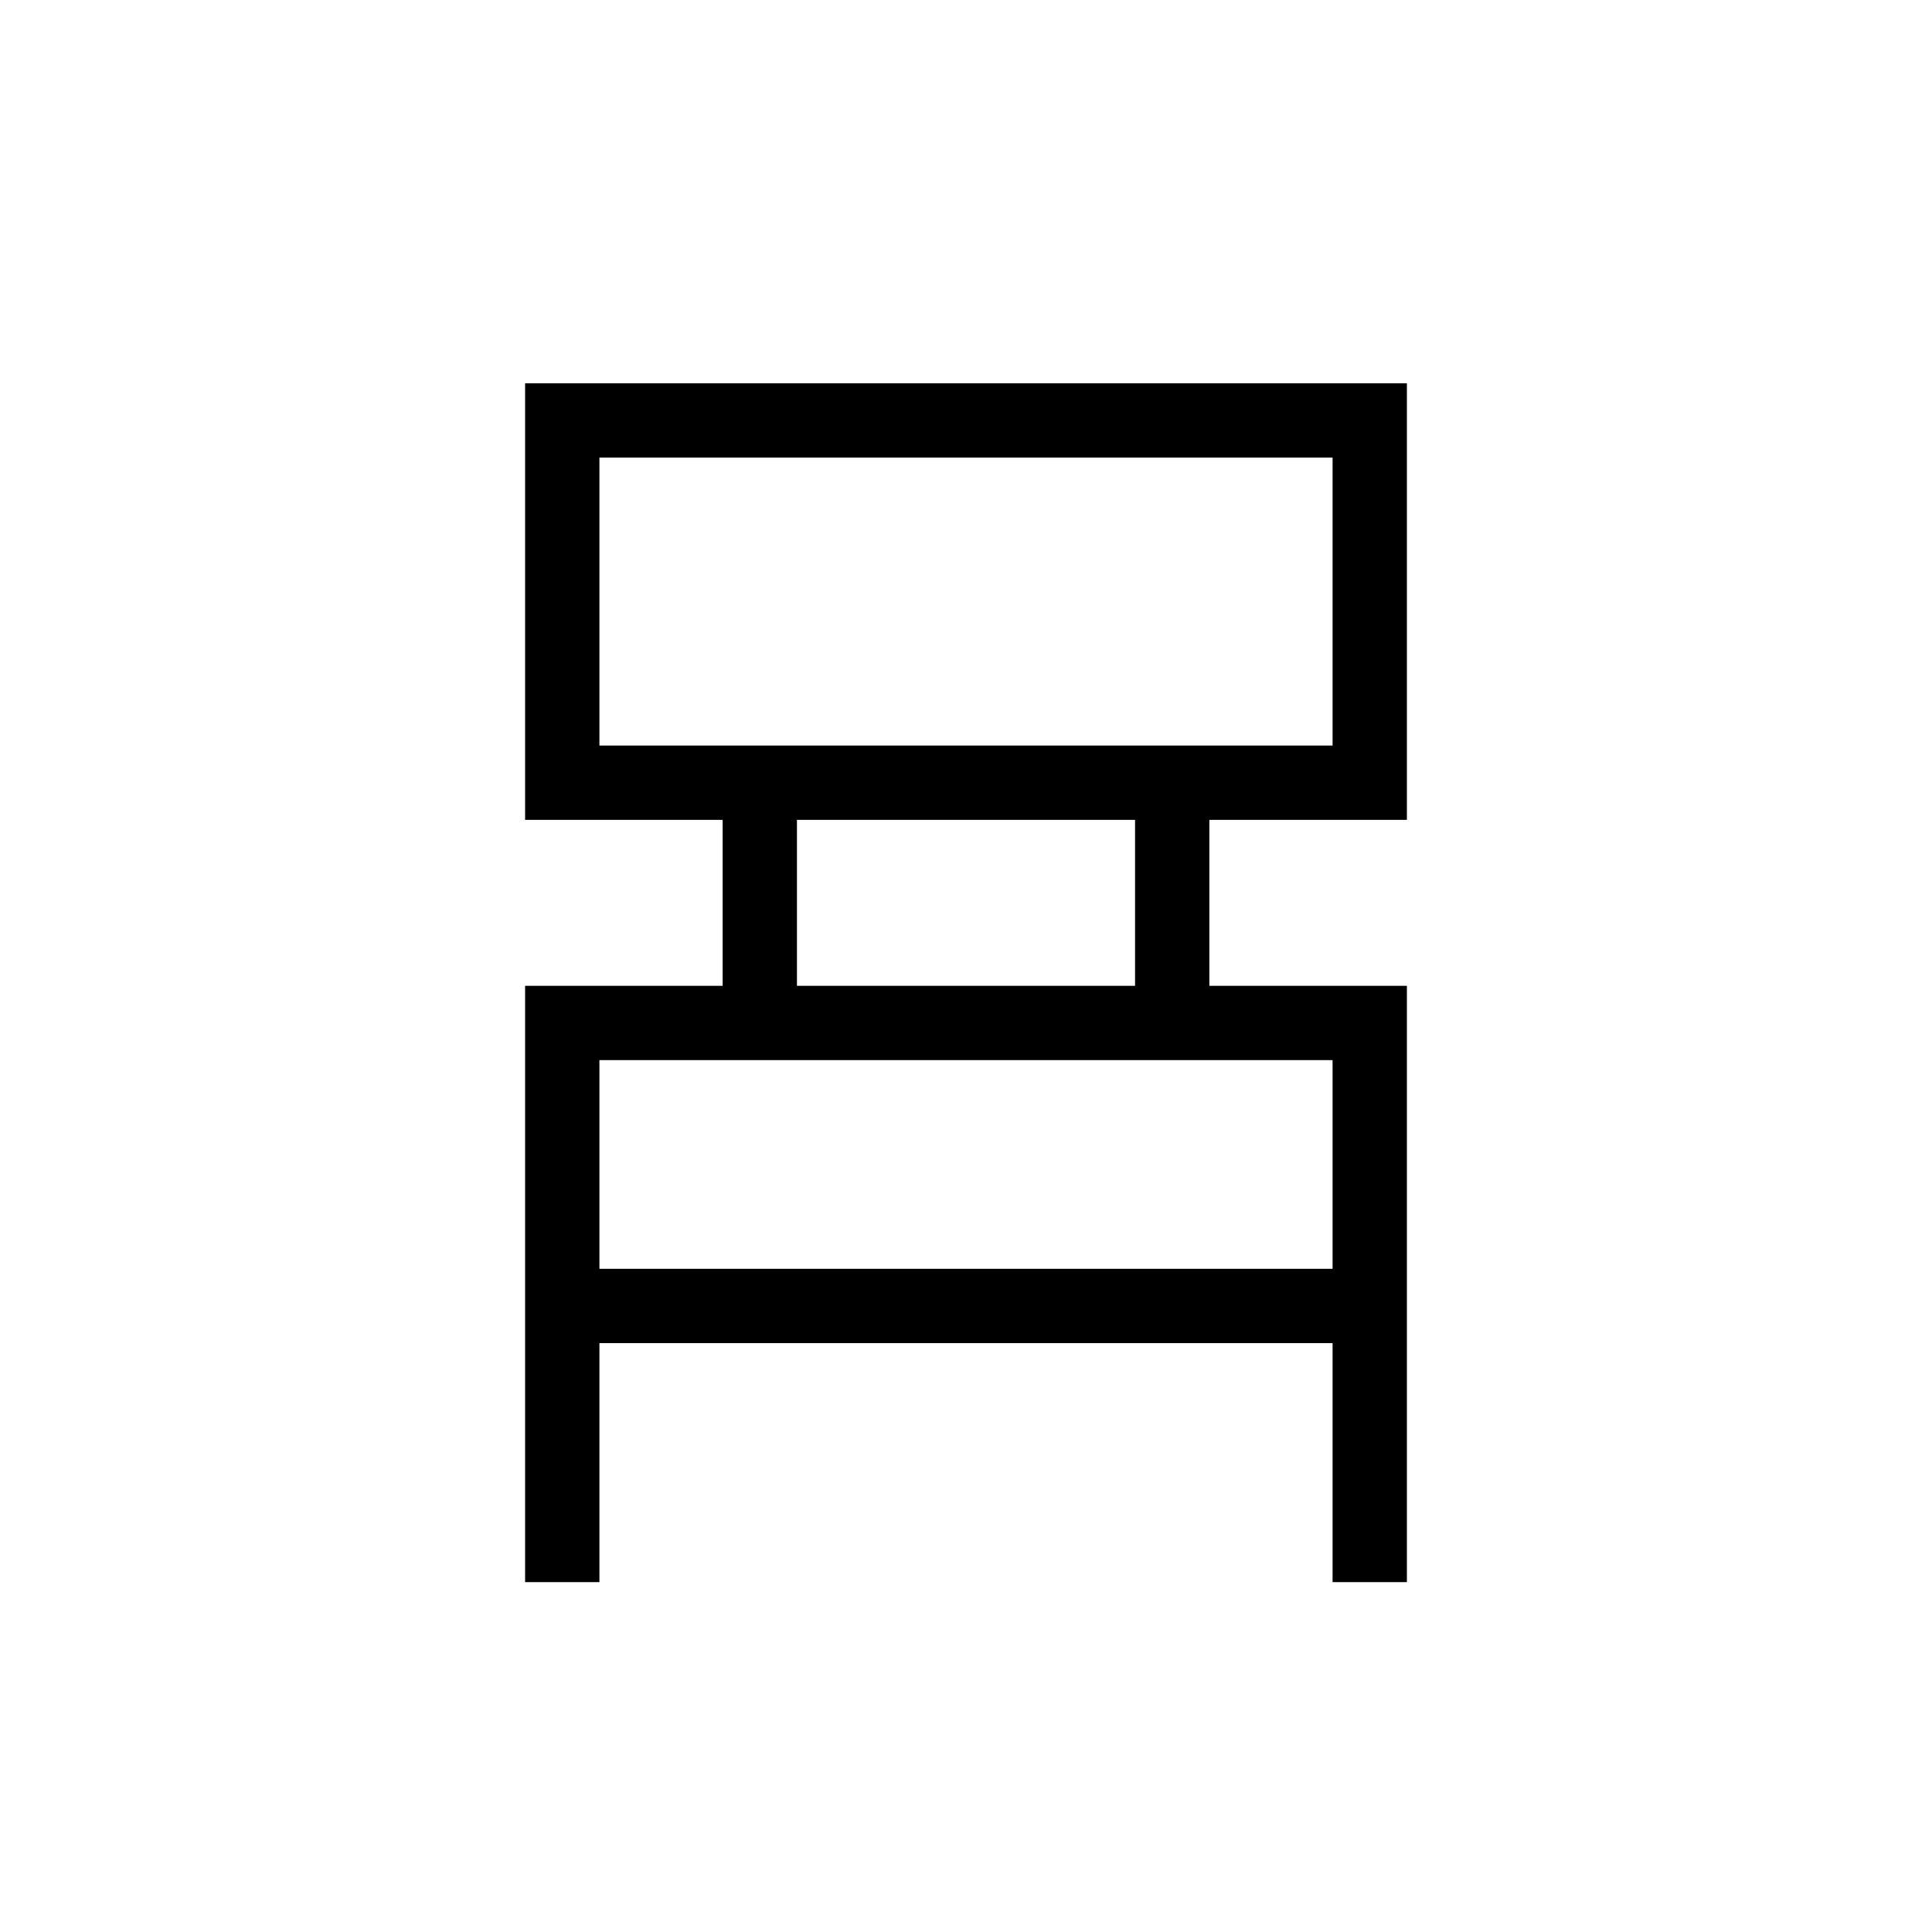 <svg xmlns="http://www.w3.org/2000/svg" height="24" viewBox="0 -960 960 960" width="24"><path d="M260.92-173.85v-296.3h98.16v-82.47h-98.16v-216.92h438.16v216.92h-98.16v82.47h98.16v296.3h-36.93v-118.77h-364.3v118.77h-36.93Zm36.93-415.69h364.3v-143.08h-364.3v143.08ZM396-470.15h168v-82.47H396v82.47Zm-98.15 140.61h364.3v-103.69h-364.3v103.69Zm0-260v-143.08 143.08Zm0 260v-103.69 103.69Z"/></svg>